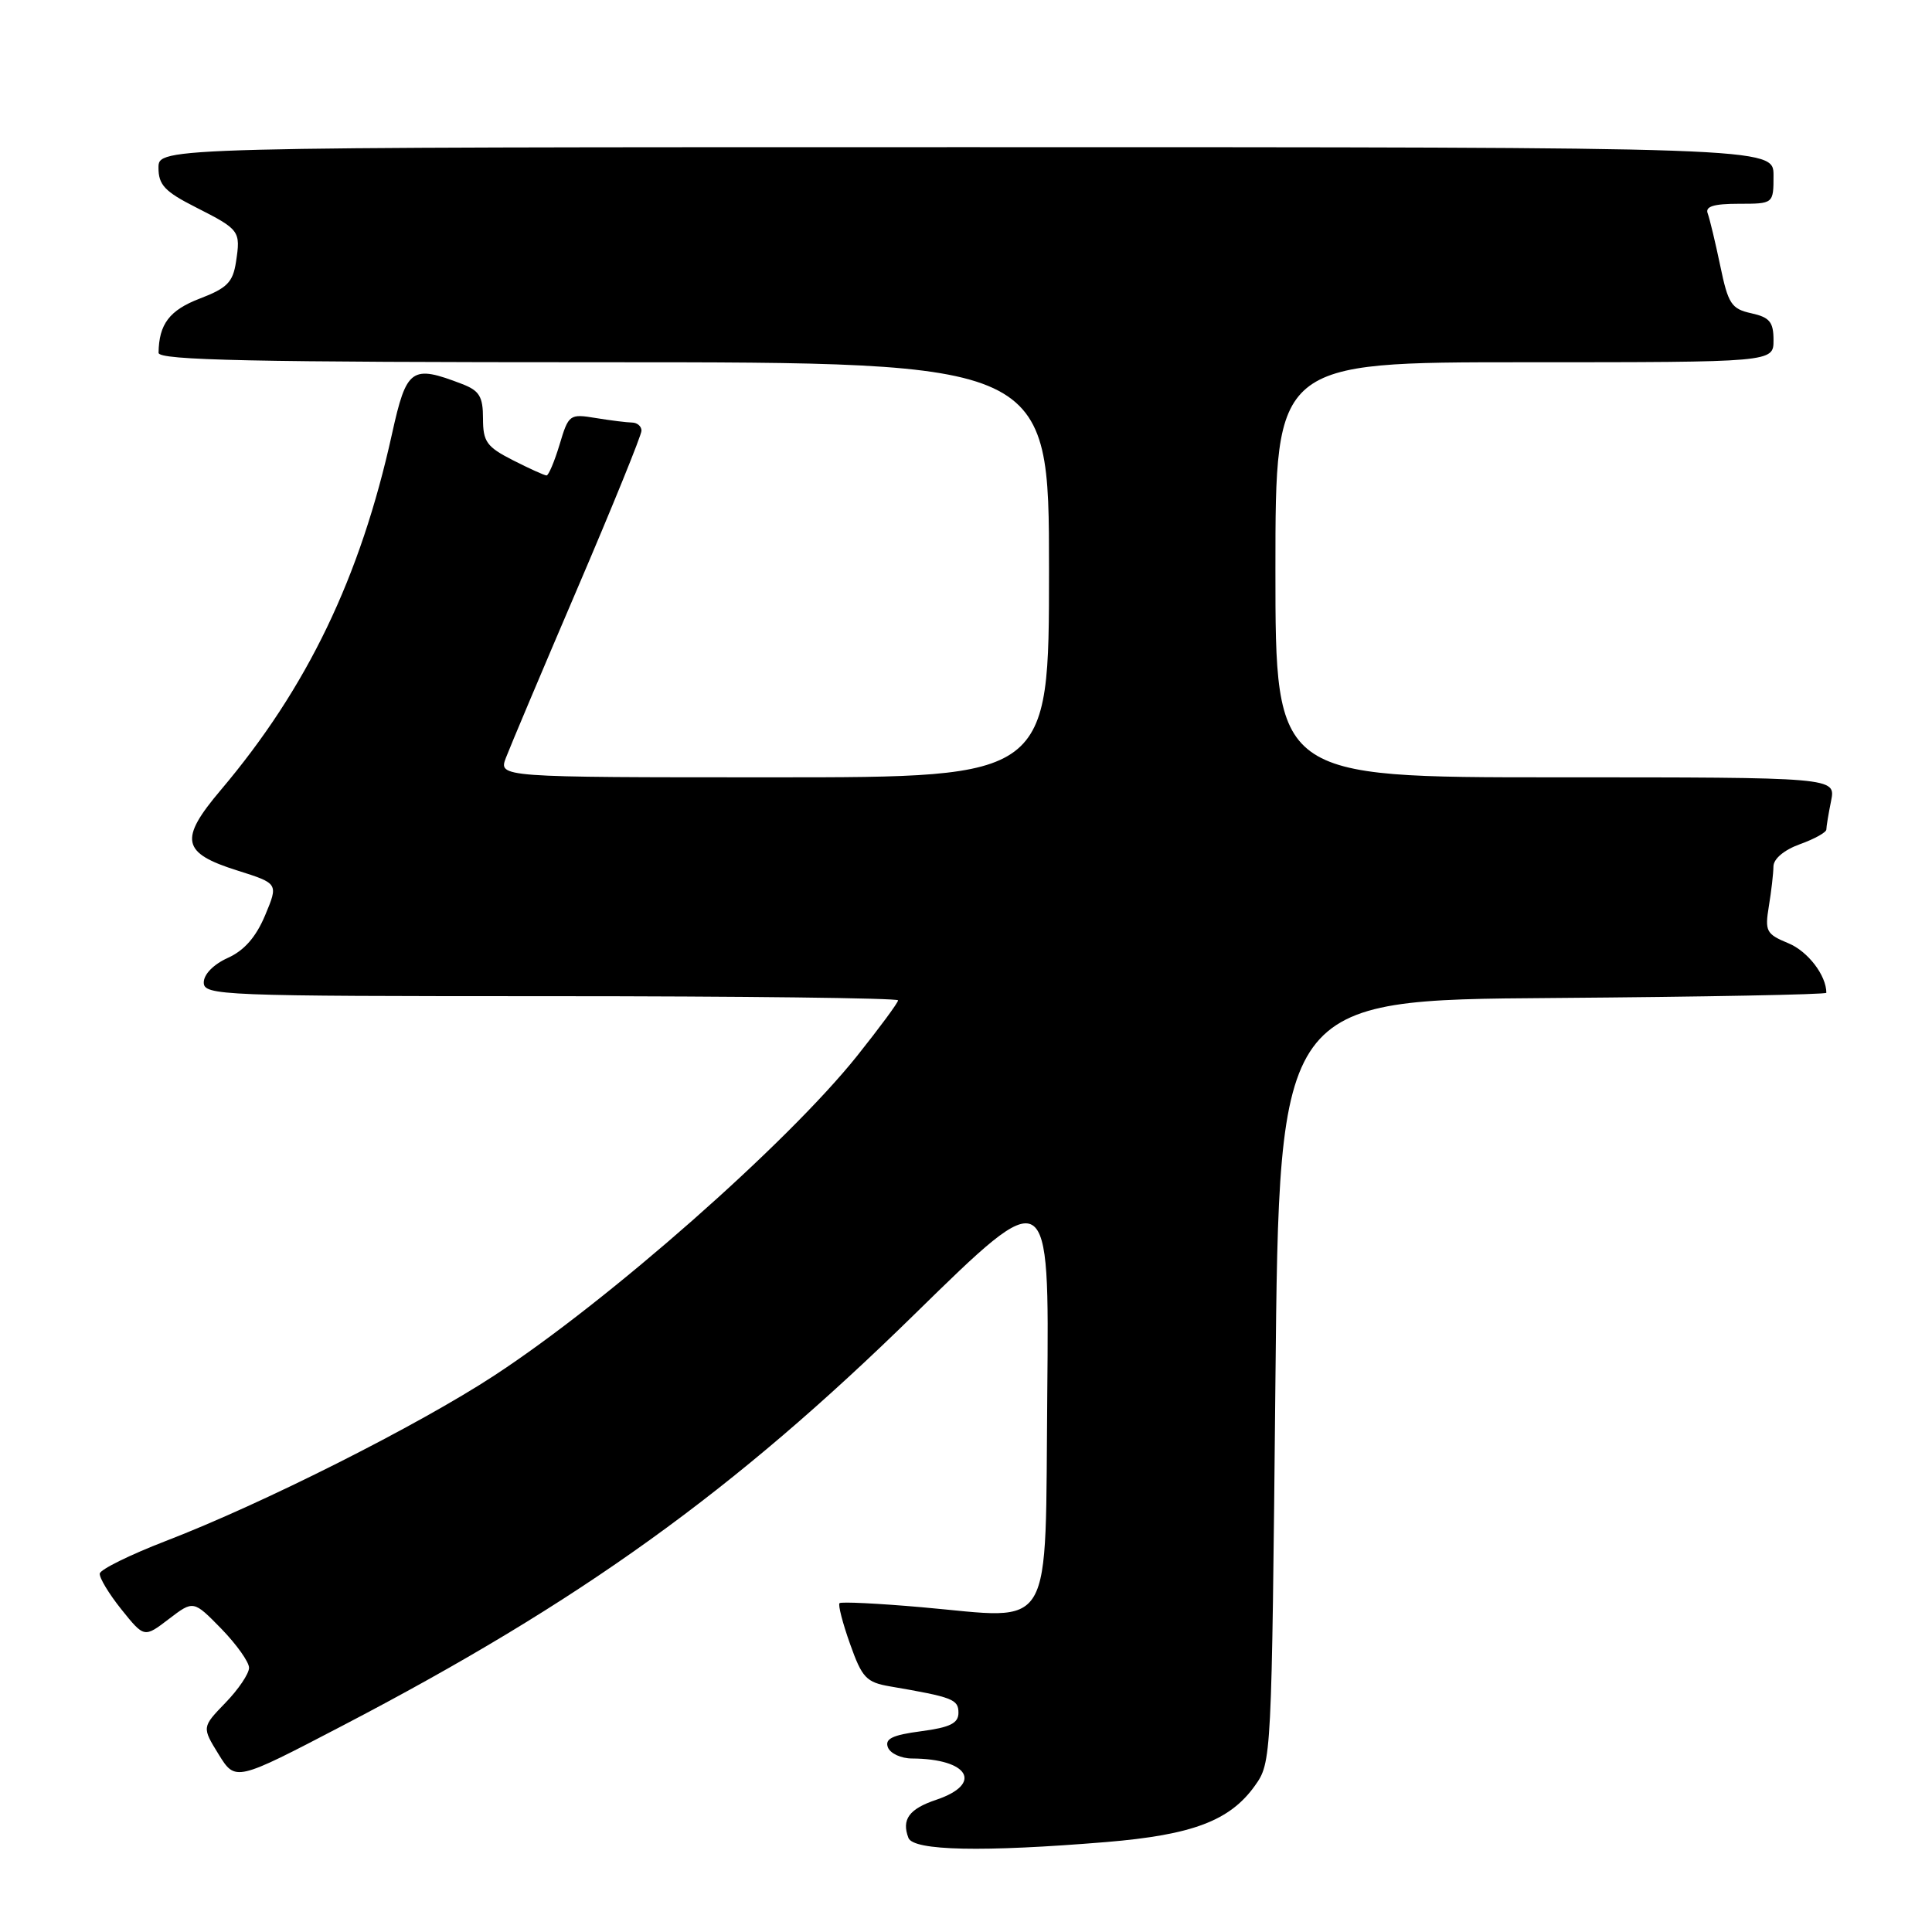 <?xml version="1.0" encoding="UTF-8" standalone="no"?>
<!DOCTYPE svg PUBLIC "-//W3C//DTD SVG 1.1//EN" "http://www.w3.org/Graphics/SVG/1.1/DTD/svg11.dtd" >
<svg xmlns="http://www.w3.org/2000/svg" xmlns:xlink="http://www.w3.org/1999/xlink" version="1.1" viewBox="0 0 256 256">
 <g >
 <path fill="currentColor"
d=" M 146.60 244.08 C 158.02 243.13 162.97 241.25 166.27 236.63 C 168.49 233.52 168.50 233.25 169.00 183.00 C 169.50 132.50 169.50 132.50 205.75 132.24 C 225.69 132.09 242.00 131.78 242.00 131.55 C 242.00 129.25 239.56 126.06 236.98 124.99 C 234.03 123.77 233.84 123.40 234.38 120.09 C 234.71 118.11 234.98 115.74 234.99 114.81 C 235.00 113.80 236.40 112.62 238.50 111.86 C 240.43 111.17 242.00 110.29 242.00 109.92 C 242.00 109.55 242.28 107.84 242.63 106.12 C 243.25 103.00 243.25 103.00 206.12 103.00 C 169.00 103.00 169.00 103.00 169.00 75.50 C 169.00 48.00 169.00 48.00 202.00 48.00 C 235.00 48.00 235.00 48.00 235.00 45.08 C 235.00 42.66 234.49 42.05 232.06 41.51 C 229.42 40.93 228.99 40.28 227.94 35.21 C 227.29 32.10 226.54 28.98 226.28 28.28 C 225.92 27.36 227.07 27.00 230.39 27.00 C 235.00 27.00 235.00 27.00 235.00 23.25 C 235.00 19.50 235.00 19.50 128.00 19.50 C 21.00 19.50 21.00 19.50 21.00 22.23 C 21.00 24.50 21.84 25.39 25.93 27.46 C 31.78 30.43 31.90 30.59 31.27 34.71 C 30.86 37.40 30.09 38.18 26.48 39.56 C 22.46 41.10 21.06 42.94 21.01 46.75 C 21.00 47.74 33.46 48.00 80.00 48.00 C 139.00 48.00 139.00 48.00 139.00 75.50 C 139.00 103.00 139.00 103.00 102.52 103.00 C 66.05 103.00 66.05 103.00 67.04 100.40 C 67.58 98.98 71.84 88.88 76.51 77.97 C 81.18 67.06 85.00 57.66 85.00 57.07 C 85.00 56.48 84.44 56.00 83.75 55.99 C 83.06 55.98 80.90 55.71 78.94 55.39 C 75.48 54.82 75.34 54.91 74.15 58.90 C 73.47 61.15 72.69 63.00 72.42 63.00 C 72.15 63.00 70.14 62.09 67.96 60.98 C 64.48 59.21 64.00 58.53 64.00 55.45 C 64.00 52.56 63.53 51.77 61.25 50.89 C 54.52 48.30 53.87 48.76 51.94 57.50 C 47.75 76.50 40.72 91.13 29.24 104.70 C 23.70 111.25 24.07 113.03 31.46 115.35 C 36.89 117.07 36.89 117.07 35.13 121.28 C 33.92 124.17 32.36 125.95 30.18 126.93 C 28.30 127.78 27.00 129.10 27.00 130.18 C 27.00 131.91 29.19 132.00 73.00 132.00 C 98.30 132.00 119.00 132.25 119.00 132.55 C 119.00 132.86 116.56 136.16 113.58 139.90 C 104.32 151.50 80.68 172.33 65.50 182.26 C 55.37 188.89 34.81 199.25 21.94 204.20 C 17.23 206.02 13.31 207.95 13.22 208.50 C 13.14 209.05 14.43 211.19 16.09 213.26 C 19.11 217.02 19.11 217.02 22.37 214.53 C 25.63 212.04 25.63 212.04 29.32 215.81 C 31.34 217.89 33.00 220.22 33.00 220.99 C 33.00 221.77 31.59 223.86 29.87 225.63 C 26.75 228.86 26.75 228.86 28.97 232.46 C 31.20 236.06 31.20 236.06 45.35 228.68 C 76.91 212.23 97.28 197.57 121.25 174.08 C 139.03 156.67 139.03 156.67 138.77 184.51 C 138.46 217.00 139.90 214.53 122.18 212.97 C 116.37 212.46 111.45 212.22 111.24 212.43 C 111.03 212.64 111.65 215.07 112.64 217.84 C 114.23 222.33 114.79 222.92 117.96 223.46 C 126.25 224.88 127.00 225.17 127.00 226.95 C 127.00 228.34 125.90 228.89 122.04 229.40 C 118.24 229.90 117.22 230.40 117.65 231.53 C 117.96 232.34 119.40 233.01 120.86 233.01 C 128.37 233.05 130.32 236.37 124.06 238.48 C 120.45 239.69 119.44 241.09 120.37 243.53 C 121.03 245.24 130.21 245.43 146.60 244.08 Z "/>
</g>
</svg>
